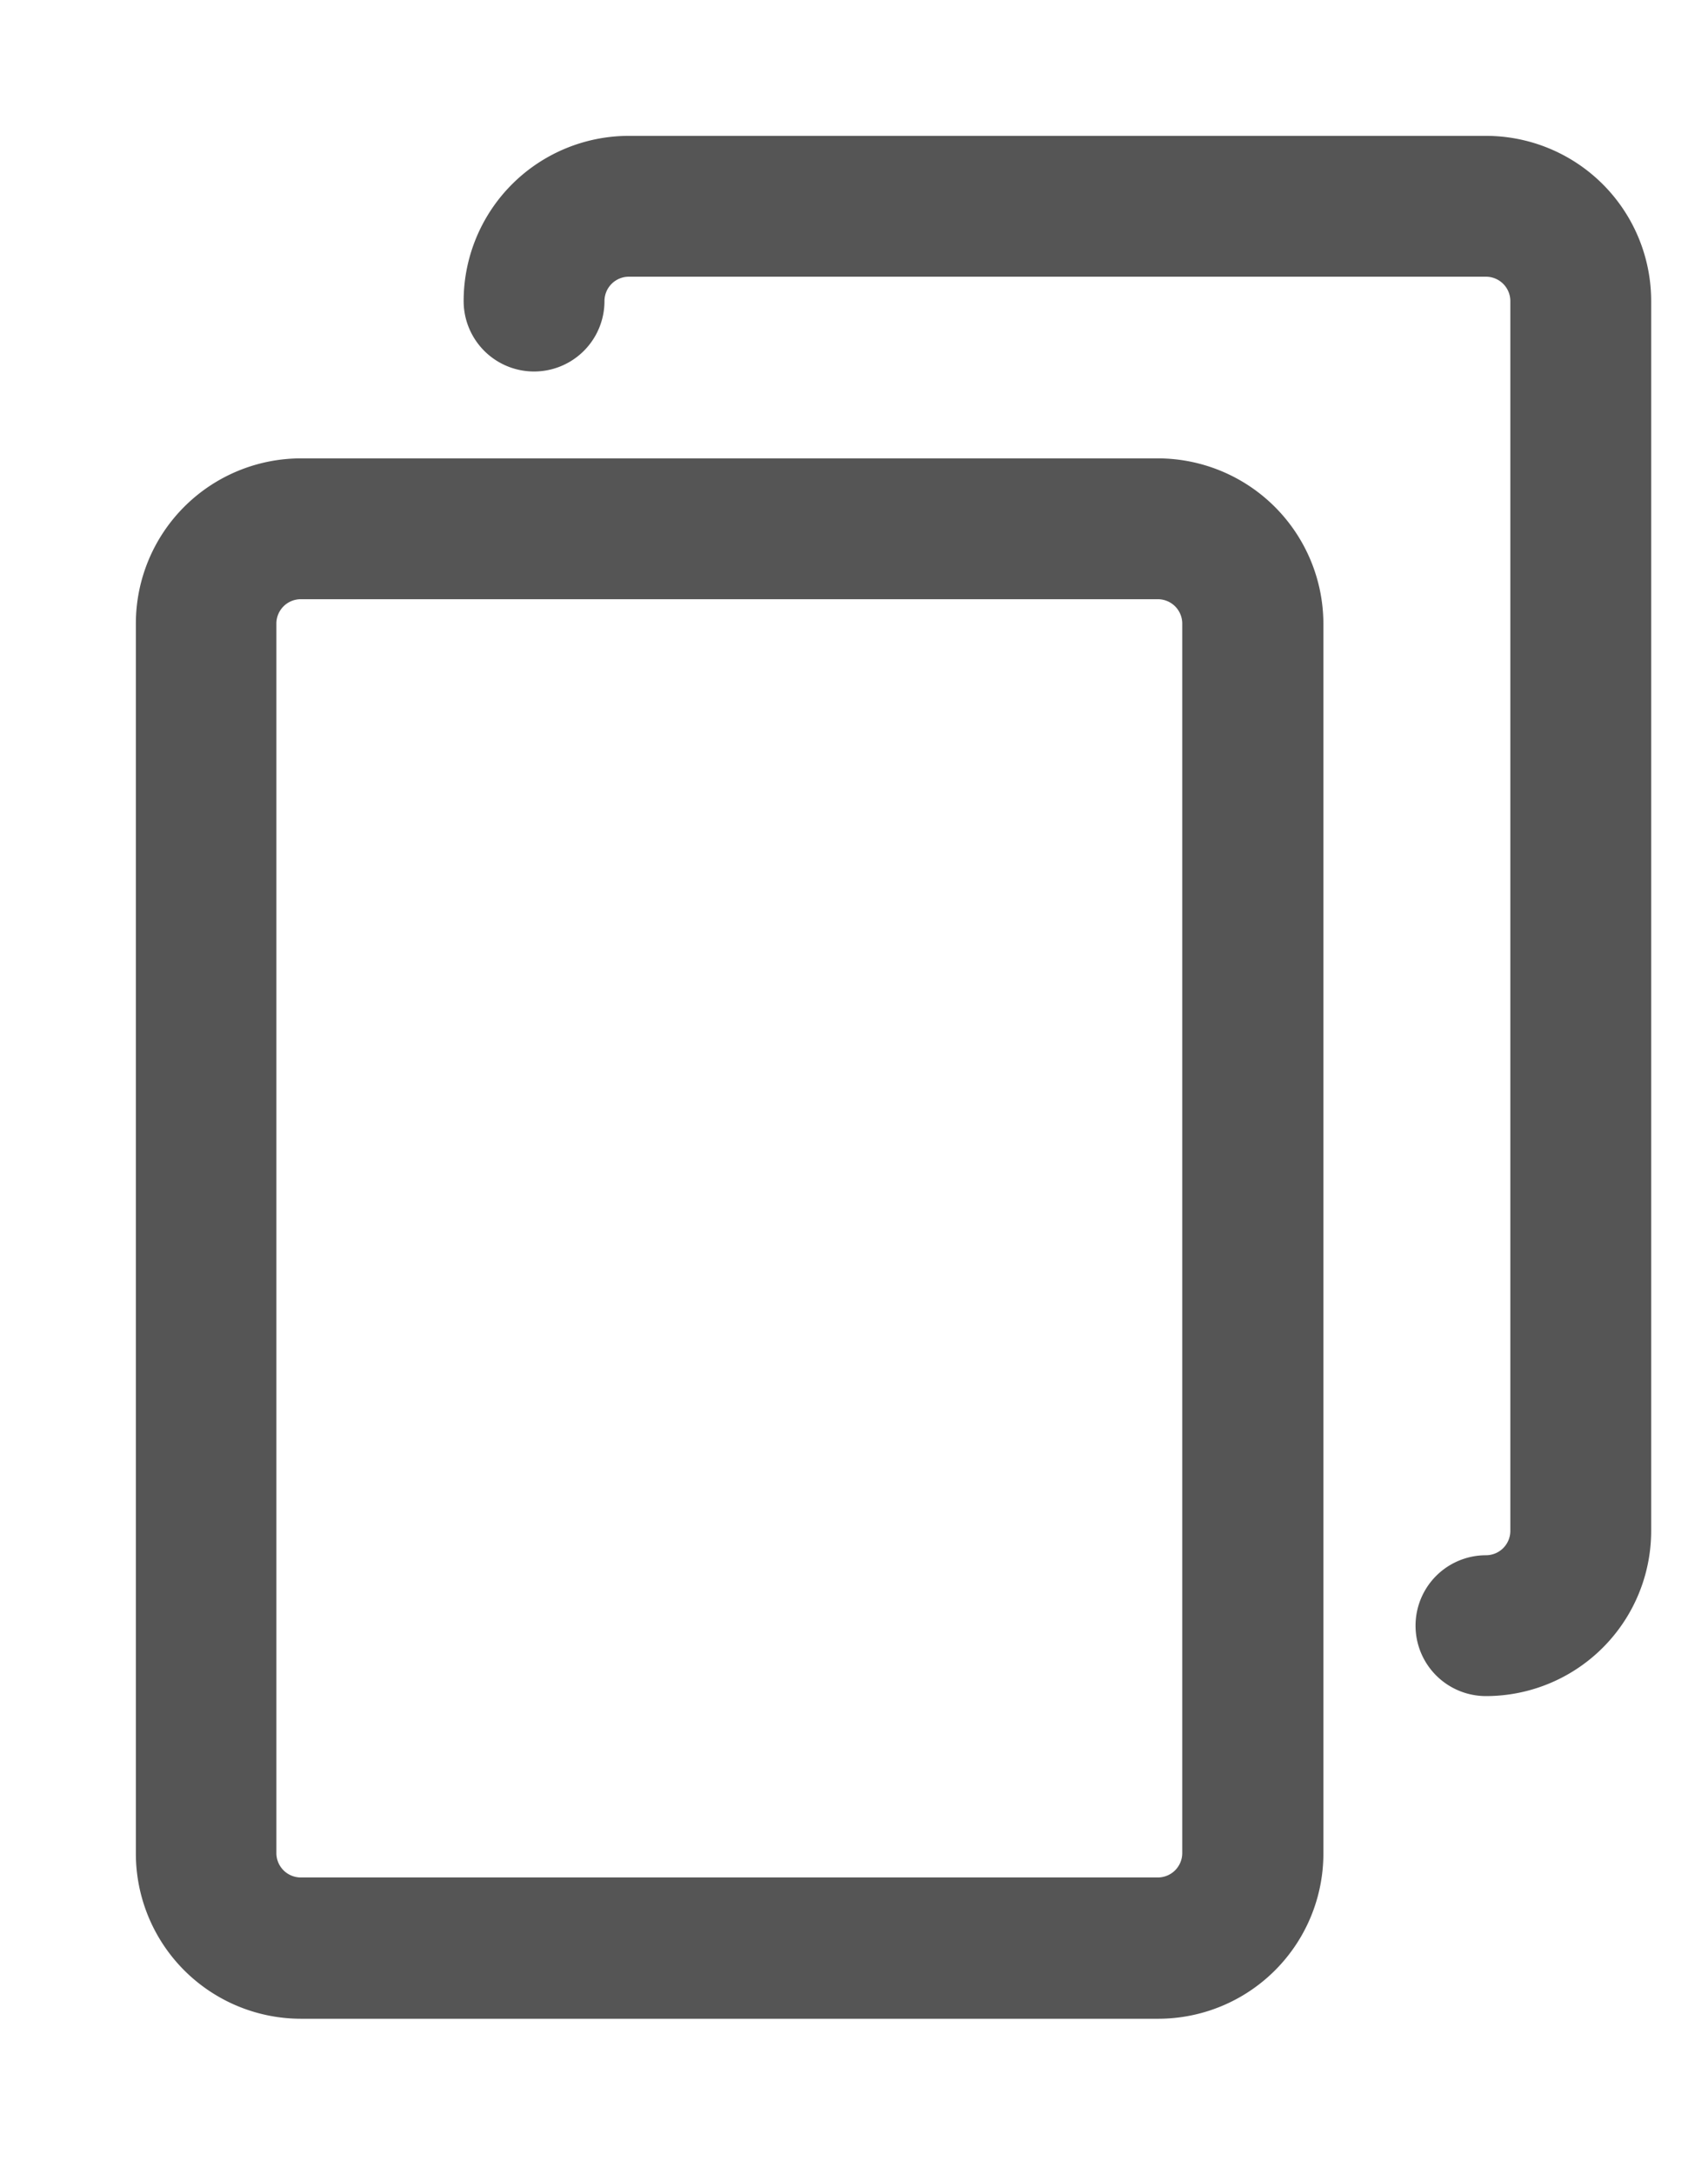 <svg xmlns="http://www.w3.org/2000/svg" xmlns:xlink="http://www.w3.org/1999/xlink" width="11" height="14" viewBox="0 0 11 14">
  <defs>
    <clipPath id="clip-clone">
      <rect width="11" height="14"/>
    </clipPath>
  </defs>
  <g id="clone" clip-path="url(#clip-clone)">
    <g id="Group_27306" data-name="Group 27306" transform="translate(1 1)">
      <path id="Path_14612" data-name="Path 14612" d="M55.109,85.4h-5.52a.939.939,0,0,0-.939.939v7.921a.939.939,0,0,0,.939.939h5.52a.939.939,0,0,0,.939-.939V86.339A.942.942,0,0,0,55.109,85.4Zm.28,8.857a.282.282,0,0,1-.282.282h-5.52a.282.282,0,0,1-.282-.282V86.339a.282.282,0,0,1,.282-.282h5.52a.282.282,0,0,1,.282.282Z" transform="translate(-48.65 -83.323)" fill="#555" stroke="#555" stroke-width="0.25"/>
      <path id="Path_14613" data-name="Path 14613" d="M141.909,0h-5.52a.939.939,0,0,0-.939.939.328.328,0,1,0,.657,0,.282.282,0,0,1,.282-.282h5.52a.282.282,0,0,1,.282.282V8.859a.282.282,0,0,1-.282.282.328.328,0,1,0,0,.657.939.939,0,0,0,.939-.939V.939A.939.939,0,0,0,141.909,0Z" transform="translate(-133.339)" fill="#555" stroke="#555" stroke-width="0.25"/>
    </g>
  </g>
</svg>
